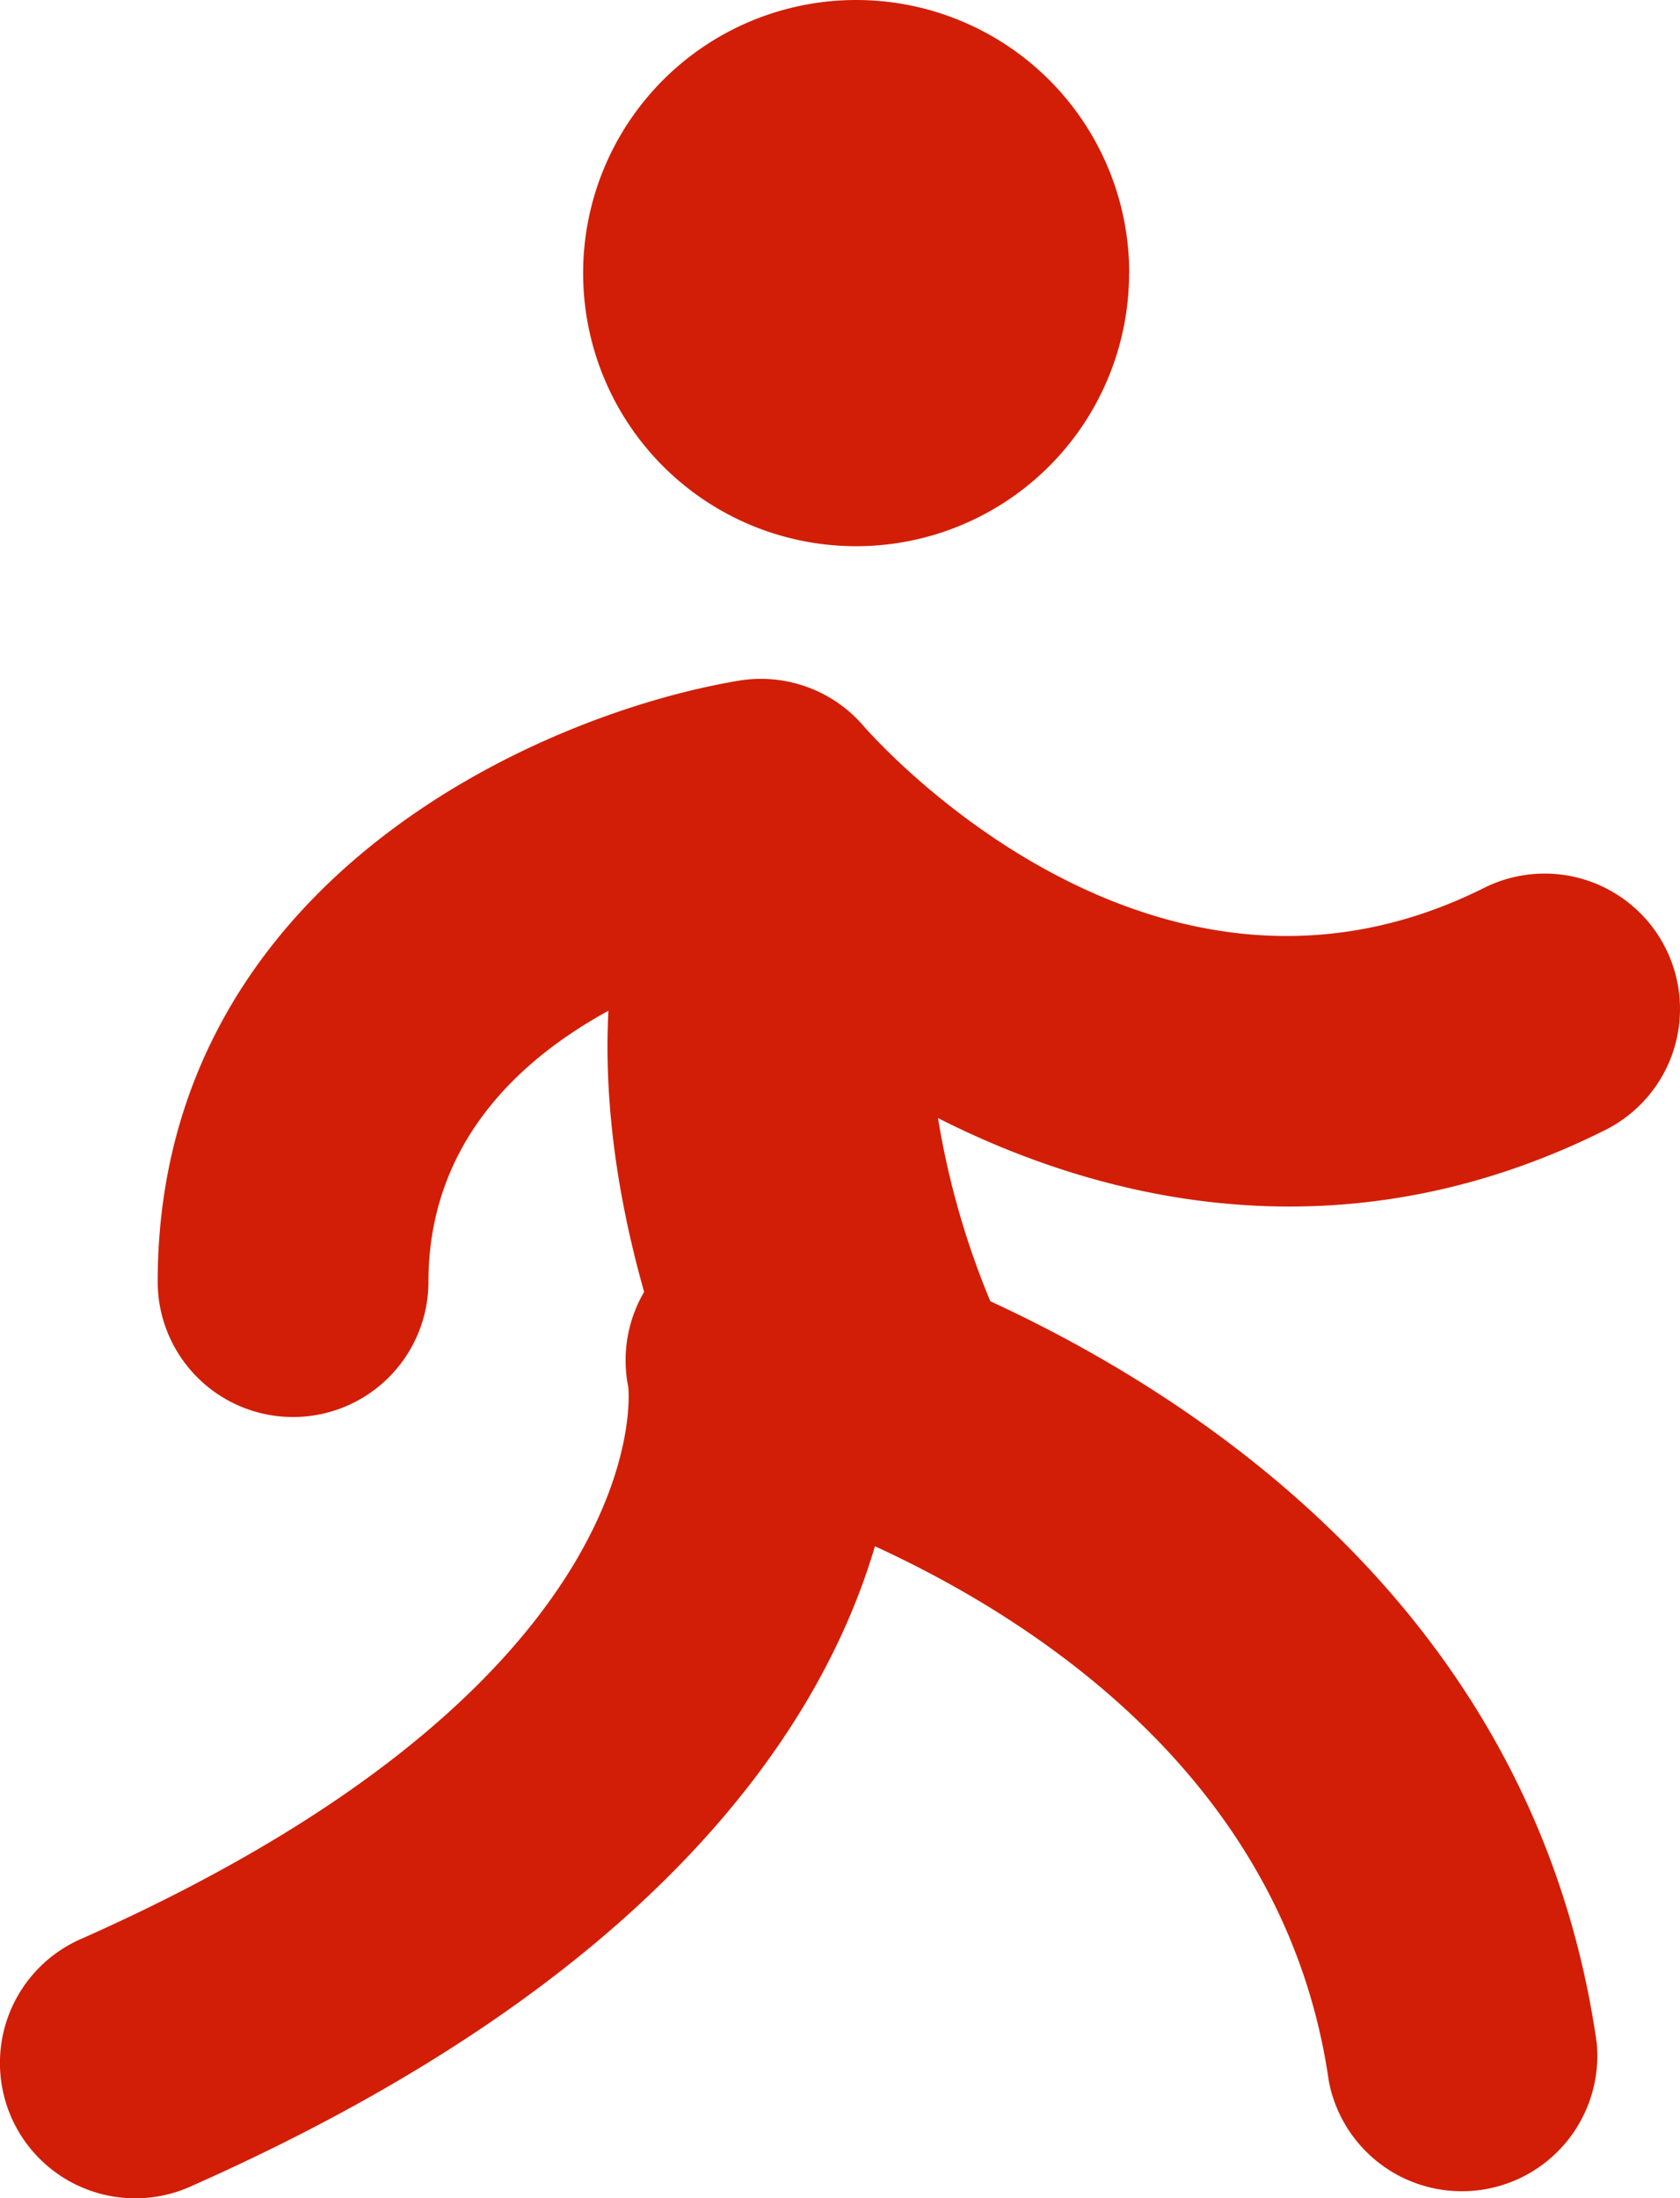 <?xml version="1.0" encoding="UTF-8" standalone="no"?>
<svg
   xmlns:dc="http://purl.org/dc/elements/1.1/"
   xmlns:cc="http://creativecommons.org/ns#"
   xmlns:rdf="http://www.w3.org/1999/02/22-rdf-syntax-ns#"
   xmlns:svg="http://www.w3.org/2000/svg"
   xmlns="http://www.w3.org/2000/svg"
   xmlns:sodipodi="http://sodipodi.sourceforge.net/DTD/sodipodi-0.dtd"
   xmlns:inkscape="http://www.inkscape.org/namespaces/inkscape"
   t="1586484863759"
   class="icon"
   viewBox="0 0 782.597 1023.775"
   version="1.1"
   p-id="3942"
   width="152.851"
   height="199.956"
   id="svg985"
   sodipodi:docname="human.svg"
   inkscape:version="0.92.3 (2405546, 2018-03-11)">
  <sodipodi:namedview
     pagecolor="#ffffff"
     bordercolor="#666666"
     borderopacity="1"
     objecttolerance="10"
     gridtolerance="10"
     guidetolerance="10"
     inkscape:pageopacity="0"
     inkscape:pageshadow="2"
     inkscape:window-width="1853"
     inkscape:window-height="1007"
     id="namedview987"
     showgrid="false"
     inkscape:zoom="3.695"
     inkscape:cx="81.323738"
     inkscape:cy="99.999899"
     inkscape:window-x="67"
     inkscape:window-y="40"
     inkscape:window-maximized="1"
     inkscape:current-layer="svg985" />
  <defs
     id="defs981">
    <style
       type="text/css"
       id="style979" />
  </defs>
  <path
     d="m 300.057,601.655 a 63.1,63.1 0 0 0 -7.423,44.157 c 0.32,1.28 14.463,137.527 -254.319,256.942 A 63.036,63.036 0 1 0 89.511,1017.946 C 308.632,920.673 383.379,802.153 407.569,720.111 483.852,755.116 599.108,830.183 619.011,969.245 A 63.1,63.1 0 0 0 743.802,951.391 C 715.708,754.796 562.823,652.851 461.326,606.006 a 380.774,380.774 0 0 1 -24.382,-85.306 c 84.602,42.877 194.995,63.484 310.827,5.568 A 63.049,63.049 0 1 0 691.326,413.508 C 537.16,490.622 407.825,344.392 402.45,338.313 a 63.036,63.036 0 0 0 -58.3,-21.311 C 250.524,332.617 73.512,411.204 73.448,597.111 a 63.068,63.068 0 0 0 126.135,0 c 0,-64.508 42.109,-103.545 83.834,-126.391 -1.856,36.286 2.176,79.803 16.639,130.935 z M 525.961,127.255 a 127.159,127.159 0 1 1 -254.319,-0.064 127.191,127.191 0 0 1 254.383,0 z"
     p-id="3943"
     id="path983"
     style="fill:#d21e06;fill-opacity:1"
     inkscape:connector-curvature="0" />
</svg>
